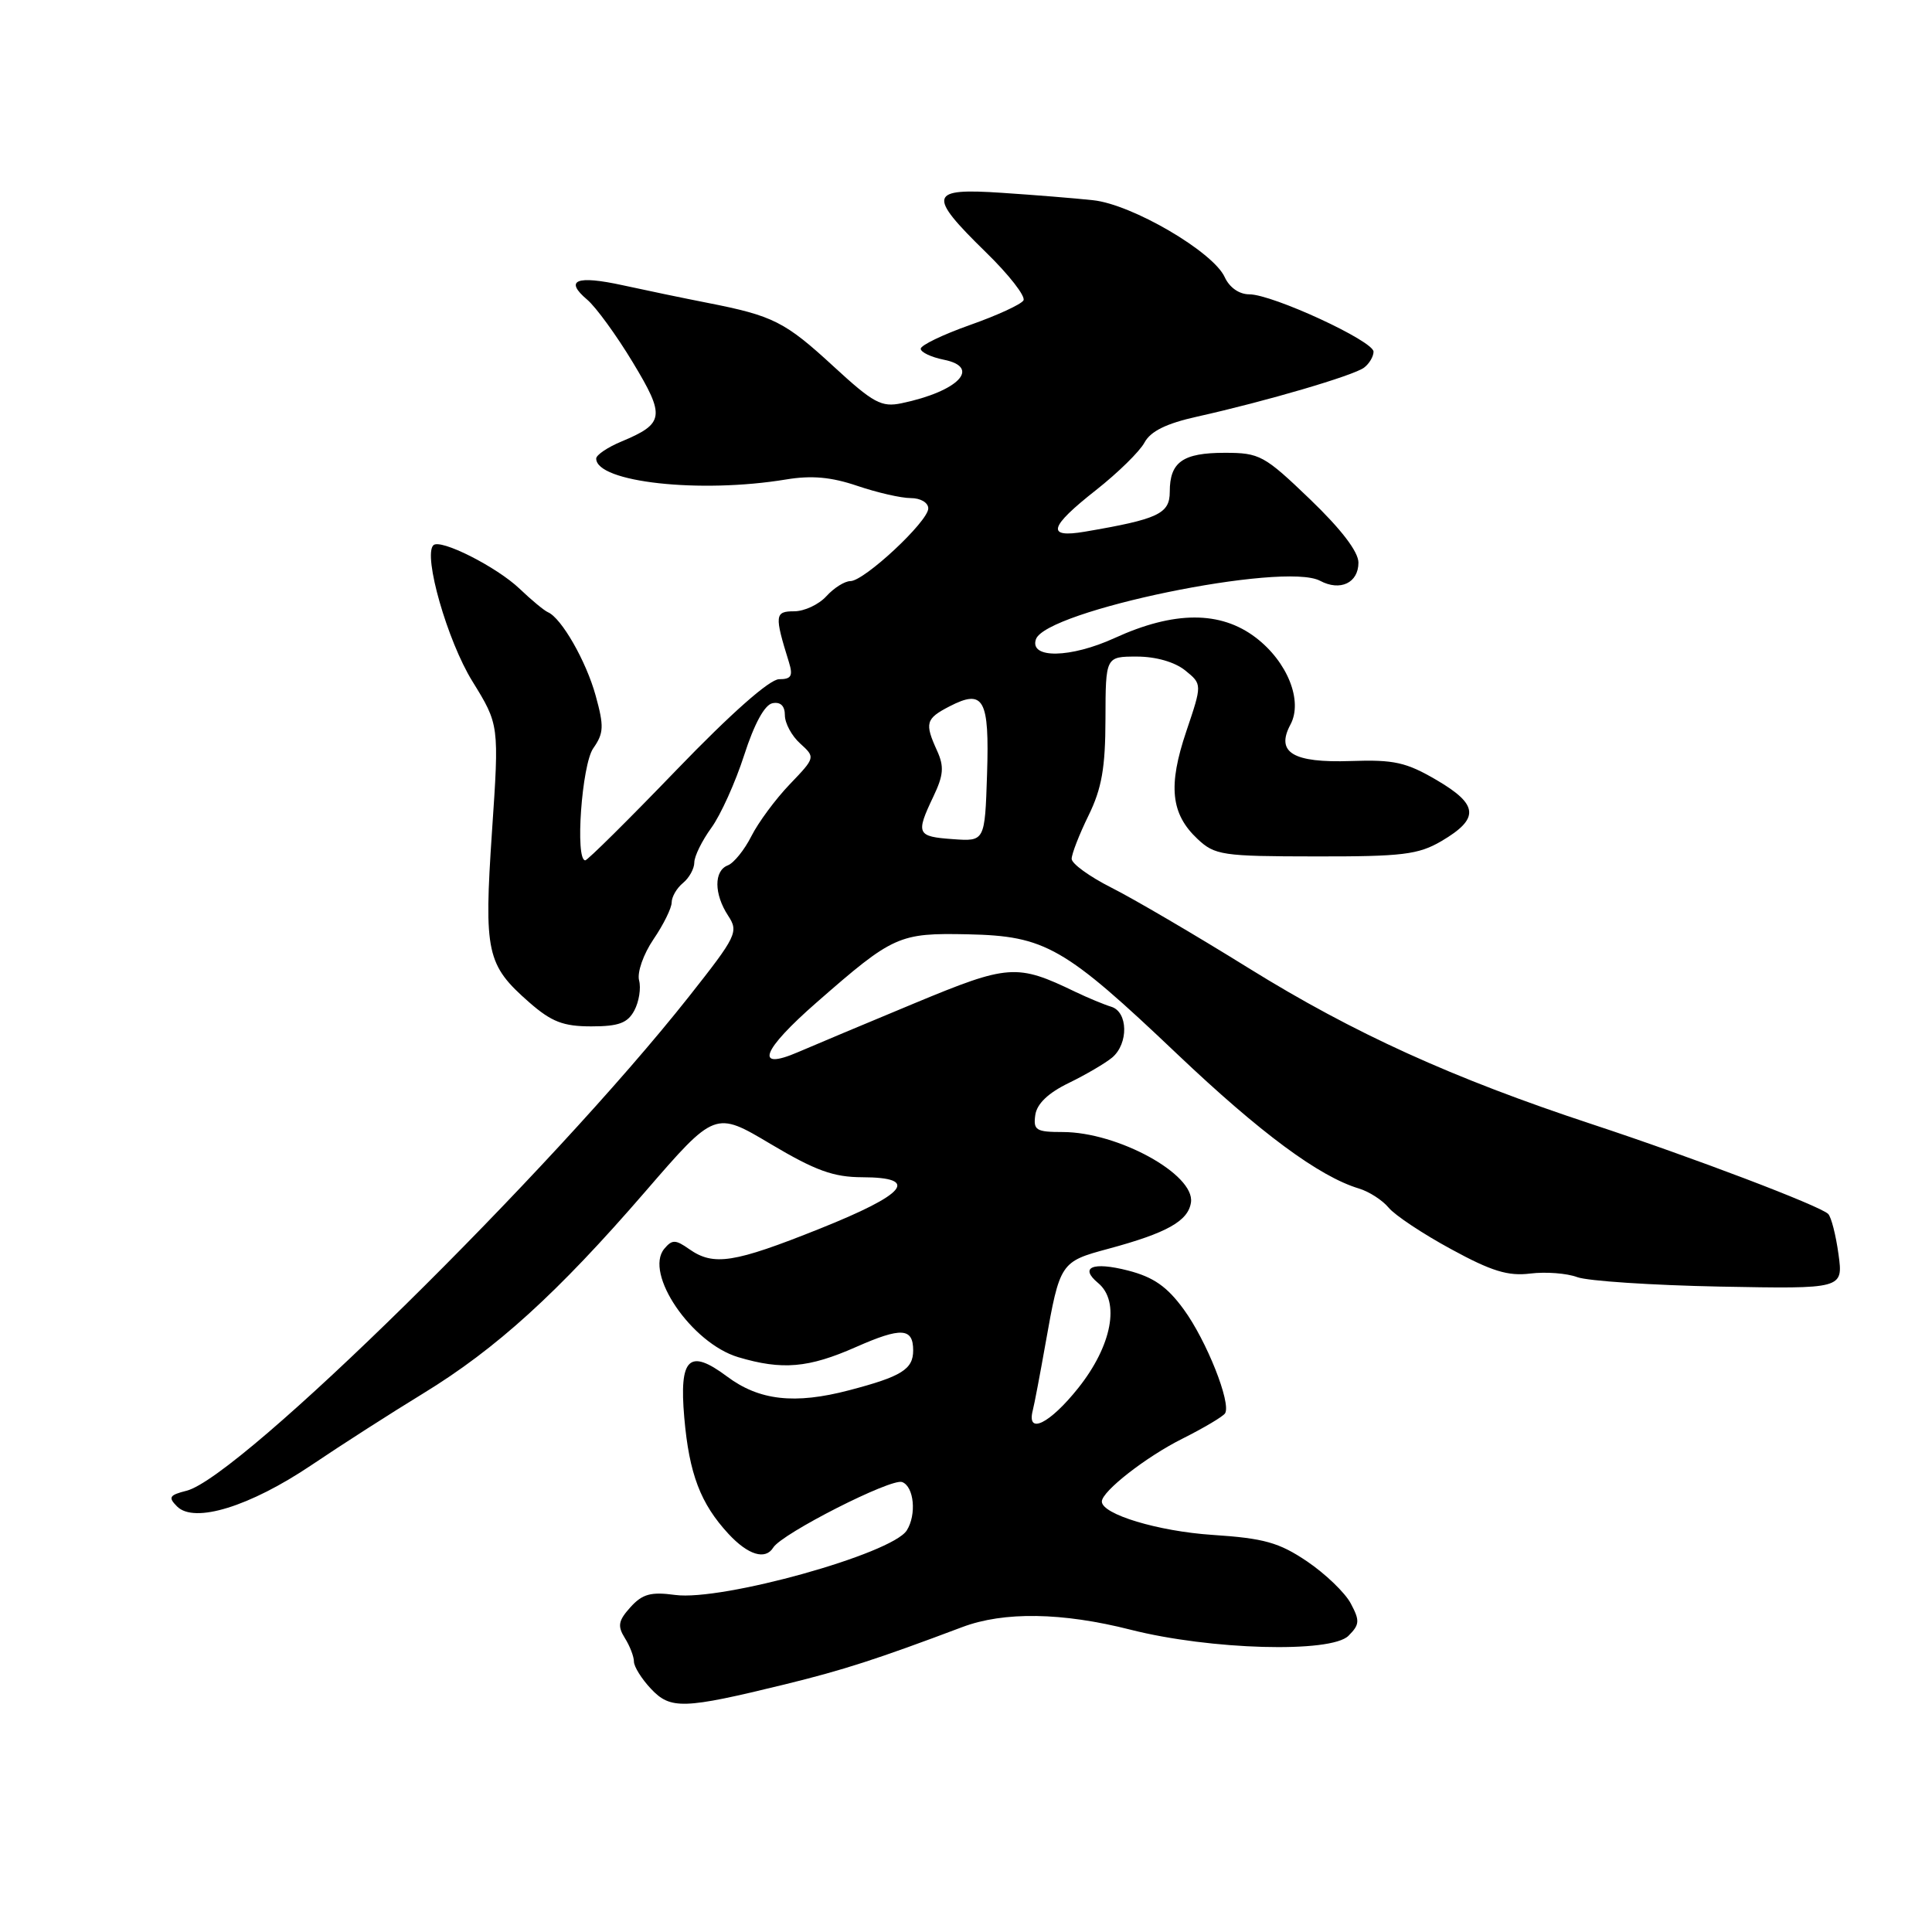 <?xml version="1.0" encoding="UTF-8" standalone="no"?>
<!DOCTYPE svg PUBLIC "-//W3C//DTD SVG 1.1//EN" "http://www.w3.org/Graphics/SVG/1.1/DTD/svg11.dtd" >
<svg xmlns="http://www.w3.org/2000/svg" xmlns:xlink="http://www.w3.org/1999/xlink" version="1.1" viewBox="0 0 256 256">
 <g >
 <path fill="currentColor"
d=" M 104.00 223.19 C 111.78 221.28 116.16 219.87 127.50 215.60 C 133.01 213.52 140.75 213.64 149.83 215.95 C 160.36 218.62 176.36 219.07 178.68 216.75 C 180.17 215.26 180.20 214.75 178.98 212.46 C 178.22 211.03 175.61 208.53 173.19 206.89 C 169.48 204.39 167.50 203.83 160.64 203.38 C 153.45 202.90 146.00 200.65 146.00 198.96 C 146.00 197.61 151.87 193.03 156.68 190.63 C 159.53 189.20 162.07 187.69 162.33 187.27 C 163.16 185.91 159.87 177.63 156.85 173.50 C 154.64 170.47 152.84 169.22 149.46 168.35 C 144.78 167.15 142.98 167.91 145.51 170.01 C 148.45 172.45 147.34 178.31 142.88 183.91 C 139.09 188.67 136.00 190.19 136.85 186.87 C 137.05 186.12 137.81 182.12 138.54 178.00 C 140.44 167.29 140.51 167.18 146.86 165.47 C 154.64 163.37 157.45 161.79 157.81 159.32 C 158.34 155.61 148.11 150.00 140.81 150.00 C 137.29 150.00 136.90 149.76 137.18 147.75 C 137.39 146.26 138.89 144.82 141.62 143.50 C 143.88 142.40 146.47 140.88 147.37 140.13 C 149.55 138.29 149.48 134.08 147.25 133.40 C 146.29 133.11 144.15 132.22 142.50 131.43 C 134.73 127.68 133.64 127.76 121.17 132.94 C 114.75 135.61 107.81 138.52 105.75 139.41 C 99.89 141.94 100.93 139.18 108.25 132.79 C 118.37 123.94 119.12 123.61 128.24 123.80 C 138.53 124.02 141.02 125.45 156.05 139.73 C 167.02 150.14 174.79 155.89 180.05 157.48 C 181.40 157.88 183.18 159.03 184.00 160.02 C 184.82 161.02 188.55 163.50 192.28 165.52 C 197.63 168.44 199.83 169.12 202.78 168.75 C 204.82 168.50 207.62 168.71 209.00 169.23 C 210.38 169.74 218.87 170.30 227.87 170.48 C 244.24 170.79 244.24 170.79 243.61 166.19 C 243.26 163.65 242.65 161.25 242.24 160.85 C 241.16 159.78 224.25 153.35 211.00 148.98 C 192.44 142.86 179.37 136.91 165.50 128.31 C 158.35 123.87 150.14 119.06 147.25 117.61 C 144.36 116.15 142.00 114.44 142.00 113.80 C 142.00 113.16 143.00 110.58 144.23 108.07 C 145.99 104.48 146.47 101.73 146.48 95.25 C 146.50 87.00 146.50 87.00 150.64 87.00 C 153.16 87.00 155.66 87.72 157.04 88.83 C 159.30 90.66 159.30 90.66 157.19 96.91 C 154.75 104.13 155.14 107.84 158.67 111.16 C 160.97 113.32 161.93 113.47 174.31 113.48 C 185.83 113.50 187.94 113.24 191.00 111.45 C 196.06 108.47 195.93 106.63 190.39 103.38 C 186.33 101.00 184.72 100.64 178.98 100.84 C 171.32 101.10 169.01 99.71 170.99 96.01 C 172.67 92.88 170.60 87.69 166.39 84.48 C 161.72 80.92 155.57 80.94 147.70 84.54 C 141.86 87.21 136.40 87.31 137.26 84.72 C 138.53 80.92 170.14 74.40 174.92 76.96 C 177.58 78.38 180.00 77.24 180.00 74.55 C 180.00 73.11 177.72 70.13 173.59 66.16 C 167.52 60.33 166.91 60.00 162.29 60.00 C 156.72 60.00 155.00 61.22 155.00 65.16 C 155.00 68.08 153.48 68.79 143.75 70.45 C 138.58 71.33 138.98 69.85 145.25 64.92 C 148.14 62.64 151.02 59.82 151.65 58.64 C 152.46 57.14 154.54 56.11 158.65 55.20 C 167.79 53.16 179.37 49.76 180.75 48.71 C 181.44 48.19 182.00 47.23 182.00 46.60 C 182.00 45.18 168.61 39.00 165.54 39.00 C 164.20 39.00 162.91 38.10 162.28 36.72 C 160.75 33.36 149.99 27.07 144.84 26.53 C 142.45 26.27 137.01 25.83 132.75 25.55 C 123.09 24.90 122.84 25.80 130.60 33.39 C 133.69 36.39 135.94 39.29 135.61 39.81 C 135.29 40.34 132.09 41.81 128.51 43.07 C 124.93 44.34 122.00 45.75 122.00 46.21 C 122.00 46.67 123.37 47.32 125.04 47.66 C 130.07 48.66 126.99 51.86 119.47 53.43 C 116.80 53.99 115.73 53.41 110.47 48.57 C 104.01 42.62 102.46 41.84 93.75 40.13 C 90.59 39.51 85.54 38.46 82.53 37.80 C 76.36 36.45 74.73 37.11 77.82 39.72 C 78.97 40.70 81.68 44.42 83.84 48.00 C 88.18 55.18 88.05 56.12 82.33 58.51 C 80.50 59.27 79.00 60.29 79.00 60.76 C 79.00 63.90 92.76 65.42 104.17 63.53 C 107.55 62.97 110.15 63.21 113.60 64.38 C 116.22 65.27 119.40 66.00 120.68 66.00 C 121.98 66.00 123.00 66.60 123.00 67.37 C 123.00 69.09 114.52 77.00 112.68 77.00 C 111.93 77.00 110.50 77.90 109.50 79.00 C 108.50 80.10 106.58 81.00 105.23 81.00 C 102.66 81.00 102.60 81.52 104.54 87.75 C 105.10 89.57 104.85 90.00 103.23 90.00 C 101.99 90.00 96.87 94.52 89.66 102.00 C 83.30 108.60 77.85 114.00 77.55 114.00 C 76.18 114.00 77.09 101.32 78.61 99.15 C 80.01 97.15 80.05 96.24 78.93 92.18 C 77.67 87.60 74.39 81.88 72.60 81.12 C 72.11 80.91 70.43 79.52 68.87 78.03 C 65.82 75.11 58.33 71.33 57.42 72.25 C 56.05 73.62 59.28 84.92 62.59 90.27 C 66.15 96.04 66.15 96.04 65.19 110.19 C 64.11 126.24 64.47 127.86 70.13 132.82 C 73.08 135.40 74.63 136.00 78.35 136.00 C 81.98 136.00 83.16 135.56 84.05 133.90 C 84.67 132.74 84.96 130.94 84.68 129.90 C 84.41 128.84 85.25 126.44 86.59 124.46 C 87.92 122.51 89.00 120.31 89.00 119.58 C 89.00 118.84 89.67 117.68 90.50 117.00 C 91.33 116.32 92.00 115.09 92.00 114.28 C 92.00 113.47 93.01 111.41 94.25 109.70 C 95.49 108.00 97.45 103.65 98.61 100.05 C 99.94 95.92 101.32 93.38 102.36 93.18 C 103.42 92.97 104.00 93.53 104.00 94.77 C 104.00 95.83 104.91 97.52 106.03 98.52 C 108.05 100.36 108.05 100.37 104.64 103.93 C 102.76 105.89 100.47 108.99 99.56 110.80 C 98.64 112.62 97.24 114.35 96.45 114.66 C 94.58 115.37 94.60 118.46 96.48 121.33 C 97.89 123.48 97.63 124.02 91.29 132.05 C 72.90 155.32 31.79 195.76 24.72 197.53 C 22.43 198.11 22.25 198.40 23.47 199.62 C 25.76 201.90 33.10 199.63 41.29 194.12 C 45.26 191.44 51.91 187.18 56.07 184.64 C 65.74 178.73 73.87 171.35 85.48 157.92 C 94.75 147.20 94.75 147.20 102.12 151.59 C 108.04 155.11 110.44 155.98 114.25 155.99 C 121.95 156.01 120.11 158.22 108.57 162.83 C 97.24 167.36 94.56 167.78 91.33 165.52 C 89.50 164.23 89.06 164.23 88.02 165.47 C 85.32 168.73 91.62 177.97 97.81 179.83 C 103.65 181.57 107.13 181.27 113.44 178.48 C 119.42 175.84 121.00 175.93 121.00 178.94 C 121.00 181.44 119.46 182.40 112.50 184.22 C 105.30 186.11 100.59 185.58 96.32 182.38 C 91.31 178.64 89.98 179.92 90.67 187.84 C 91.32 195.31 92.82 199.24 96.54 203.26 C 99.13 206.05 101.42 206.75 102.46 205.06 C 103.61 203.20 118.11 195.83 119.54 196.38 C 121.12 196.98 121.47 200.70 120.15 202.79 C 118.18 205.90 95.66 212.17 89.47 211.34 C 86.25 210.90 85.12 211.21 83.54 212.96 C 81.93 214.74 81.80 215.45 82.79 217.04 C 83.46 218.10 84.00 219.51 84.00 220.17 C 84.00 220.83 85.01 222.45 86.25 223.77 C 88.85 226.53 90.54 226.48 104.00 223.19 Z  M 126.25 111.19 C 121.48 110.85 121.32 110.50 123.67 105.56 C 125.03 102.71 125.12 101.57 124.17 99.48 C 122.50 95.81 122.66 95.23 125.81 93.60 C 130.36 91.25 131.11 92.60 130.79 102.58 C 130.50 111.50 130.50 111.50 126.25 111.19 Z "/>
</g>
</svg>